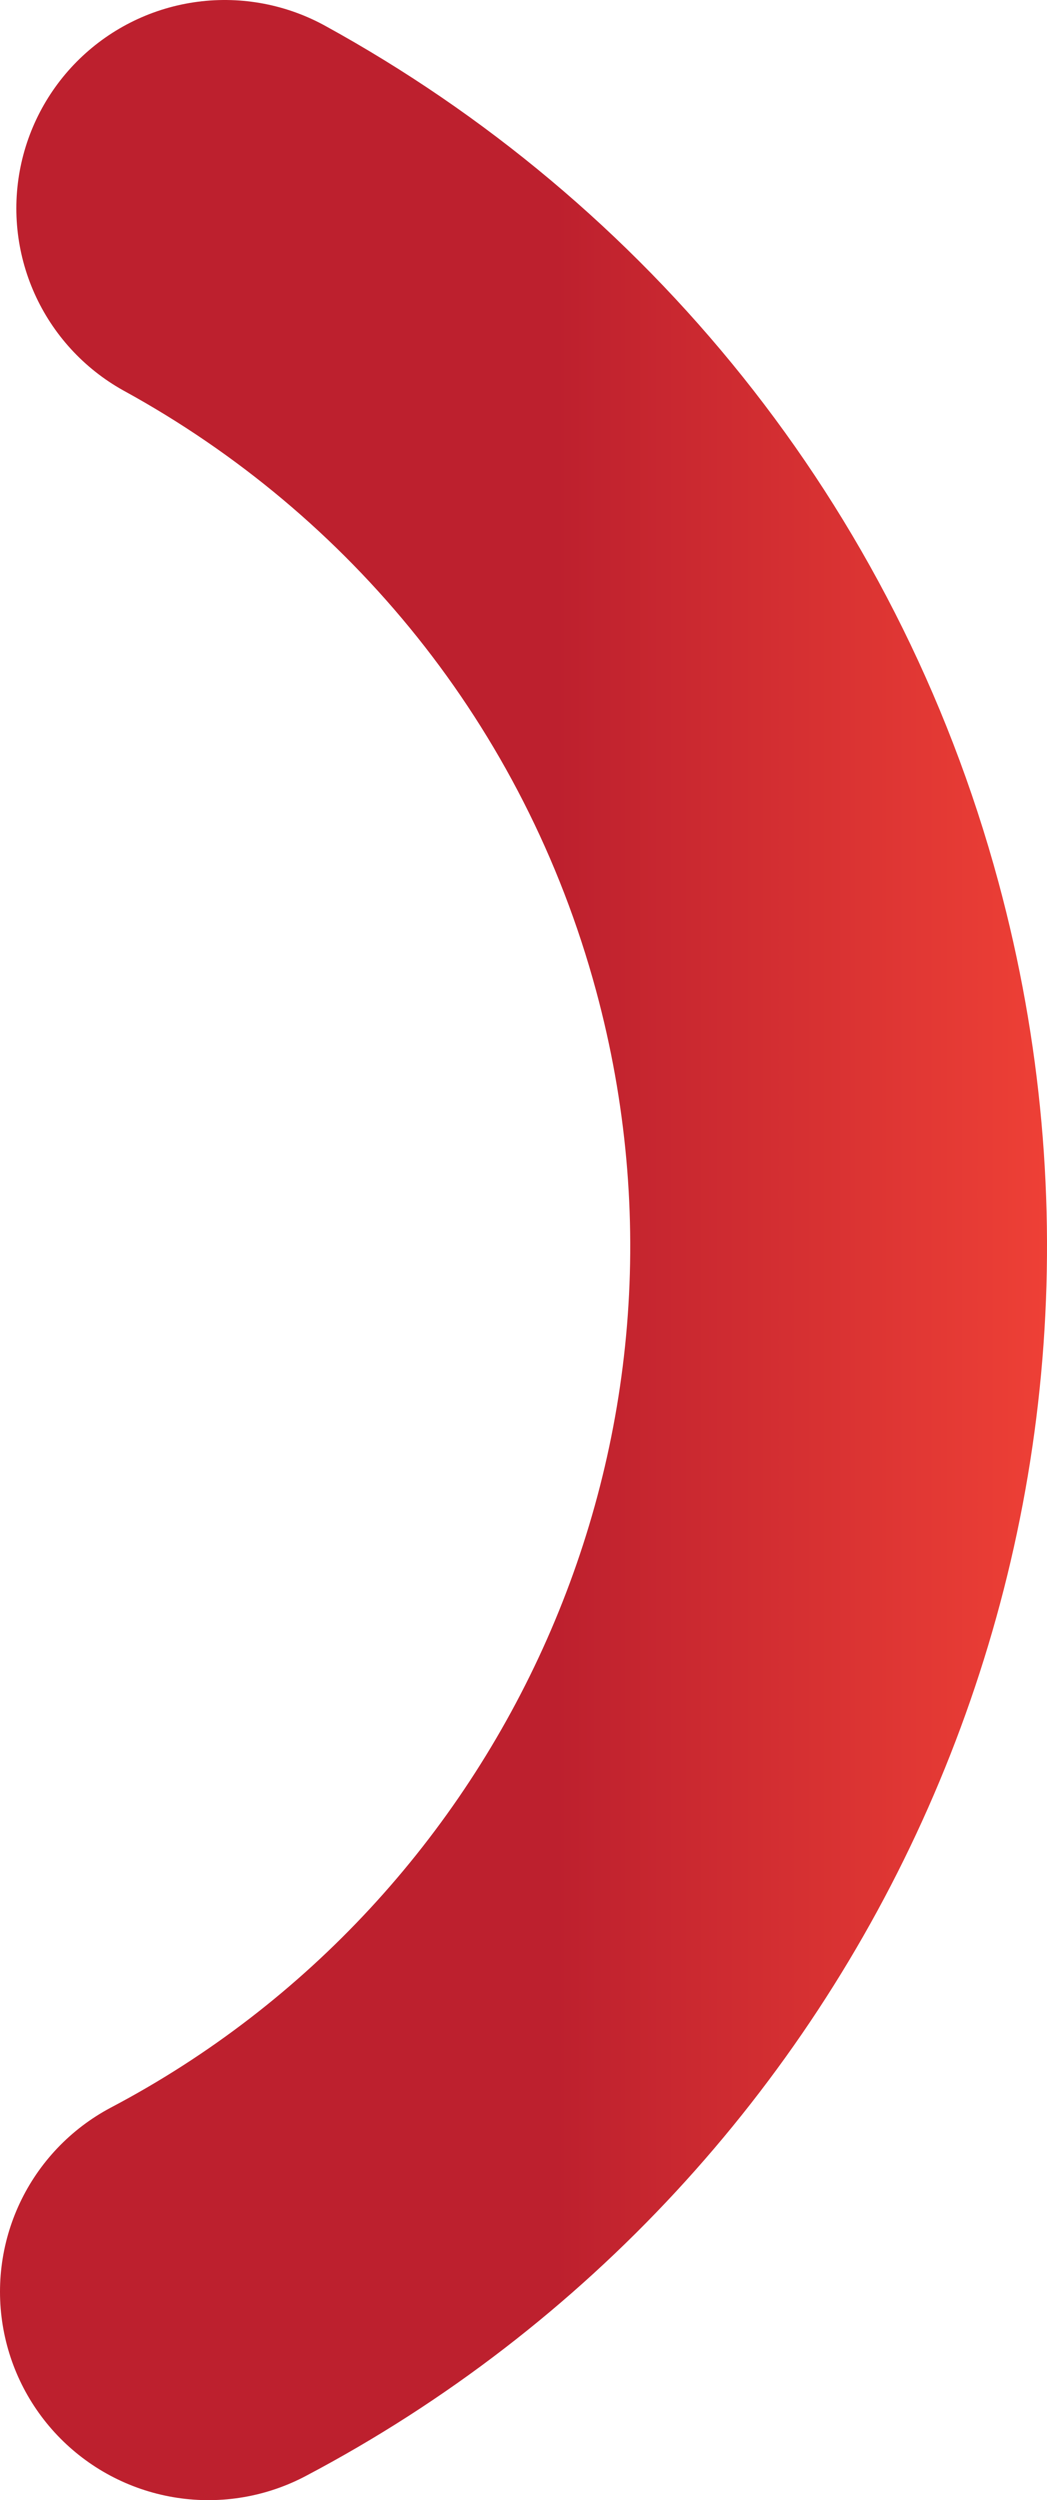 <?xml version="1.0" encoding="utf-8"?>
<!-- Generator: Adobe Illustrator 16.0.0, SVG Export Plug-In . SVG Version: 6.00 Build 0)  -->
<!DOCTYPE svg PUBLIC "-//W3C//DTD SVG 1.1//EN" "http://www.w3.org/Graphics/SVG/1.1/DTD/svg11.dtd">
<svg version="1.1" id="Layer_1" xmlns="http://www.w3.org/2000/svg" xmlns:xlink="http://www.w3.org/1999/xlink" x="0px" y="0px"
	 width="25.122px" height="59.985px" viewBox="0 0 25.122 59.985" enable-background="new 0 0 25.122 59.985" xml:space="preserve">
<g>
	<linearGradient id="SVGID_1_" gradientUnits="userSpaceOnUse" x1="0" y1="29.992" x2="25.123" y2="29.992">
		<stop  offset="0.531" style="stop-color:#BD202E"/>
		<stop  offset="1" style="stop-color:#EE4036"/>
	</linearGradient>
	<path fill="none" stroke="url(#SVGID_1_)" stroke-width="10" stroke-linecap="round" stroke-miterlimit="10" d="M5.392,5
		c6.523,3.582,11.641,9.712,13.738,17.467C22.663,35.528,16.484,48.928,5,54.985"/>
</g>
</svg>
